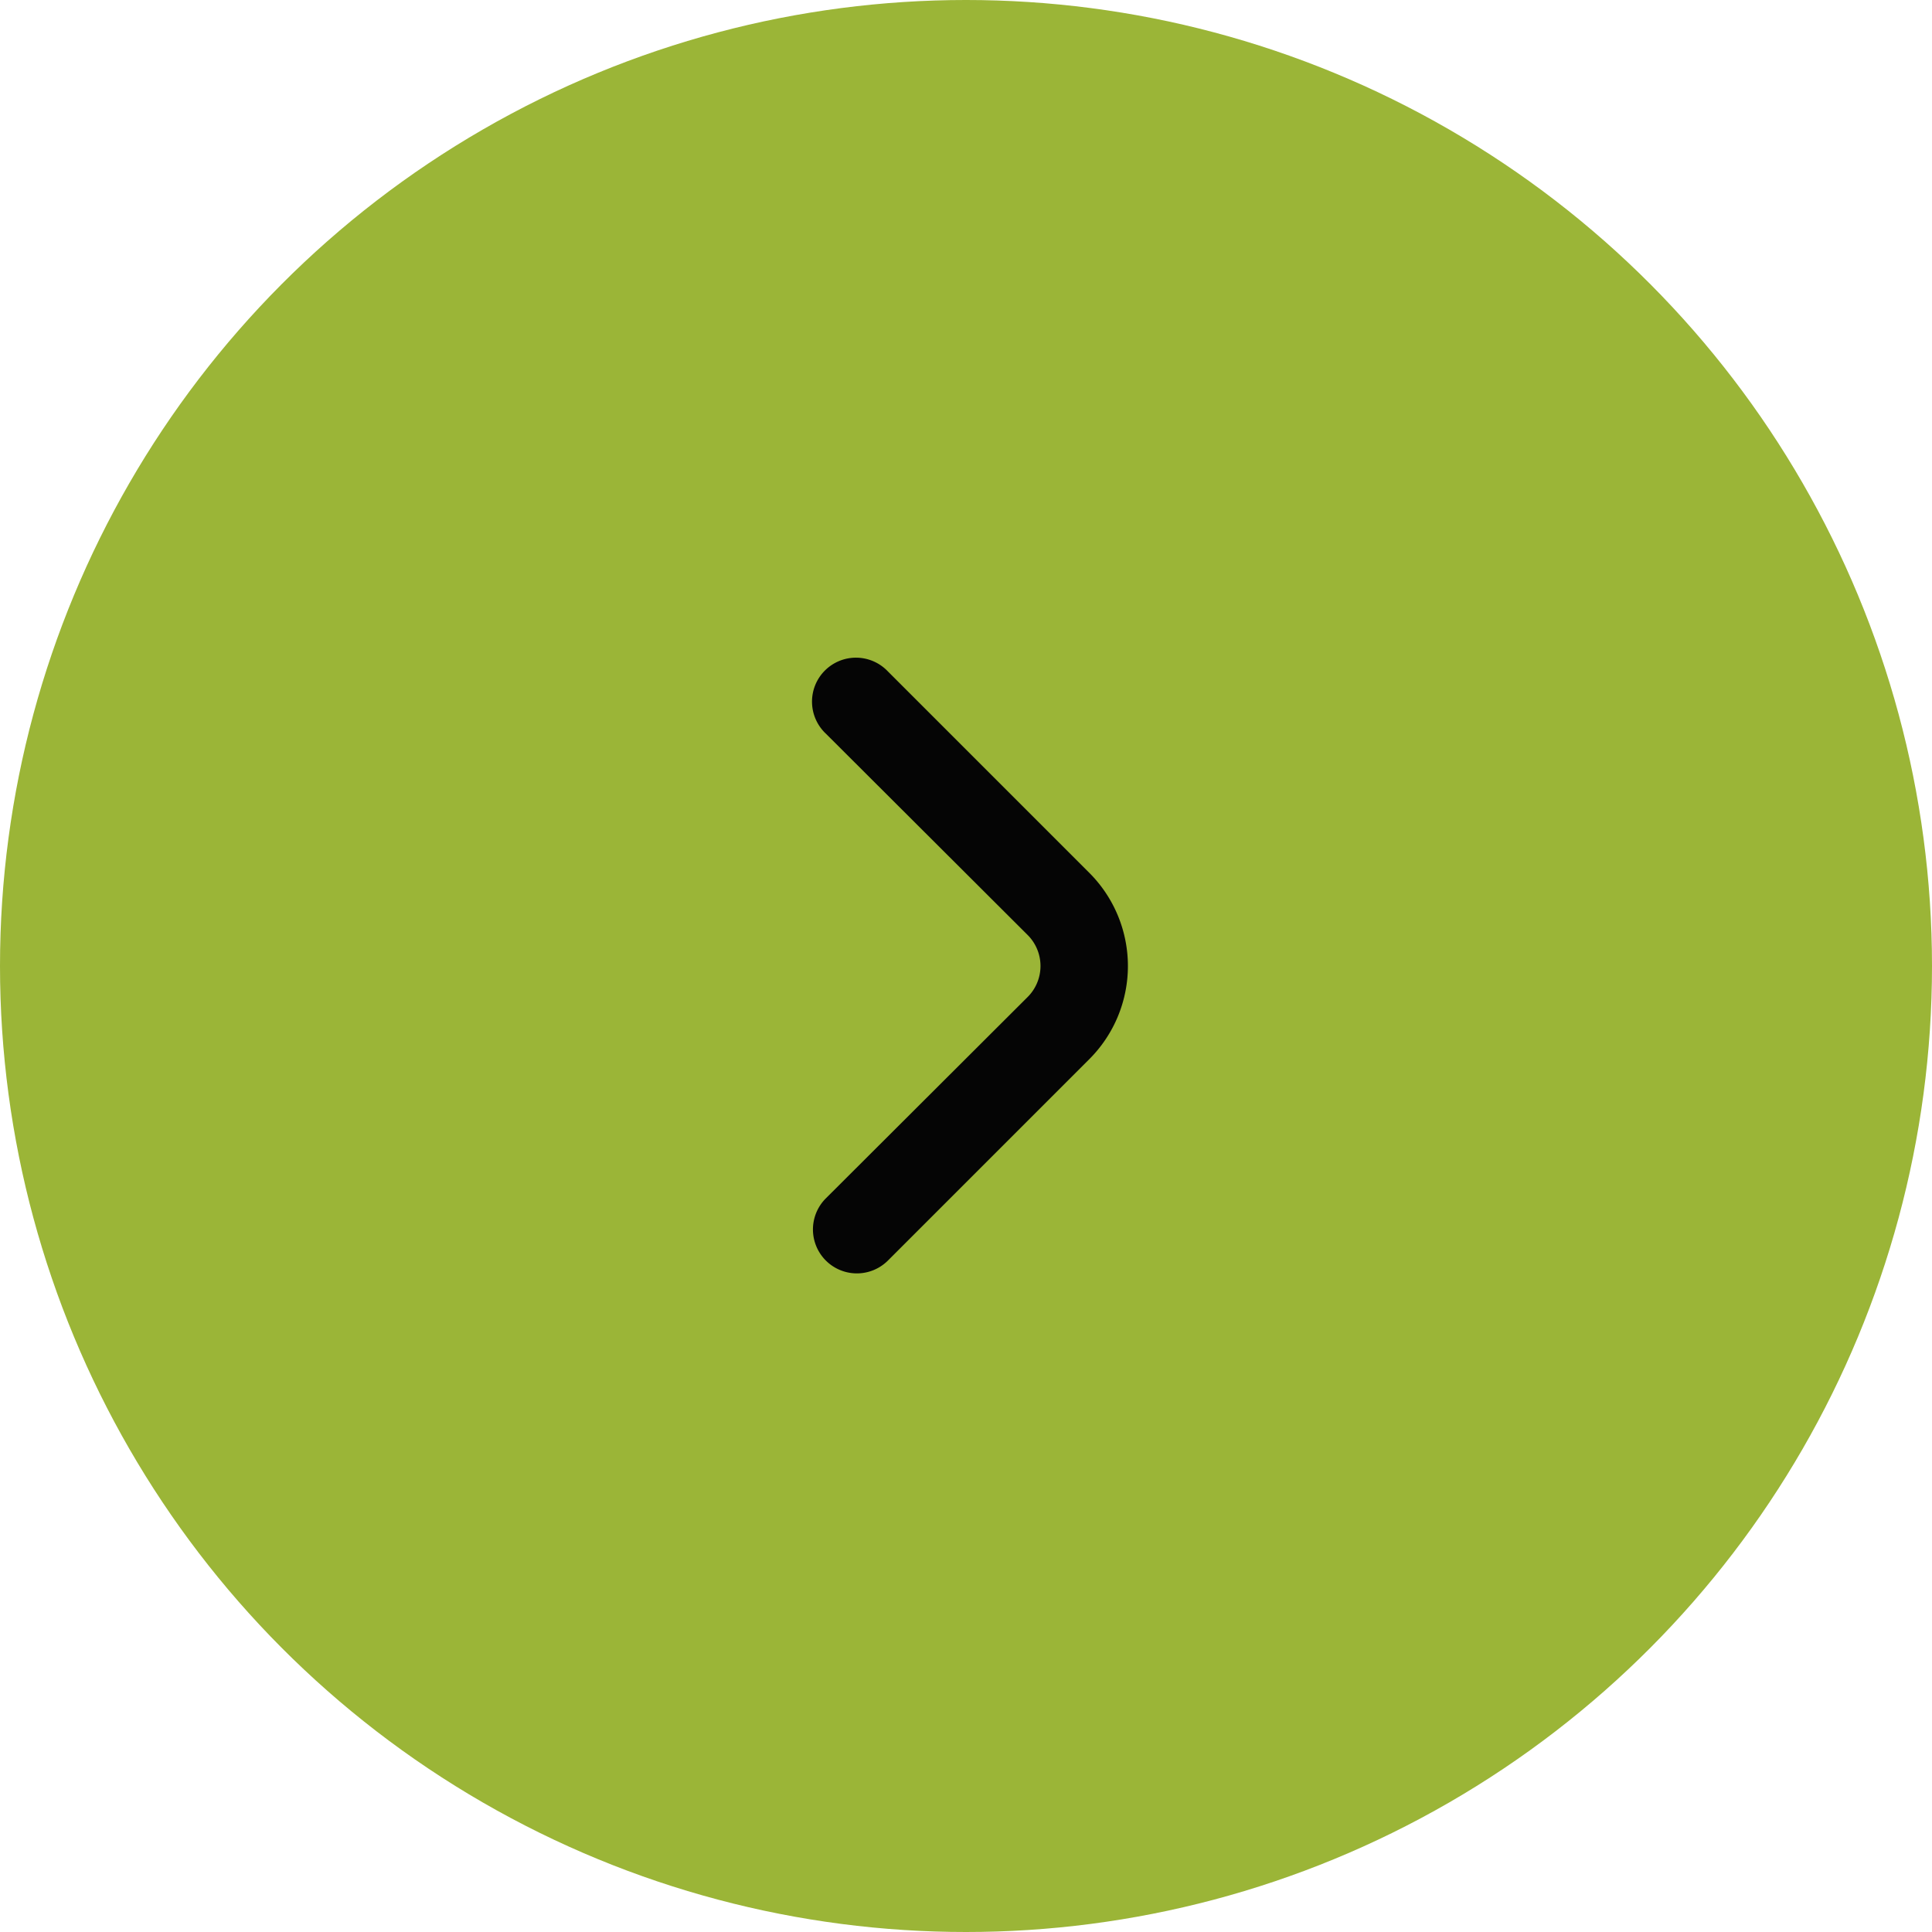 <svg xmlns="http://www.w3.org/2000/svg" width="44" height="44" fill="none"><circle cx="22" cy="22" r="22" fill="#9BB537"/><path fill="#050505" d="M23.4 22.71a.998.998 0 0 0 0-1.42l-4.59-4.58a1.001 1.001 0 1 1 1.41-1.42l4.59 4.59a3 3 0 0 1 0 4.24l-4.59 4.59a1 1 0 0 1-1.41-1.42l4.59-4.58Z"/></svg>